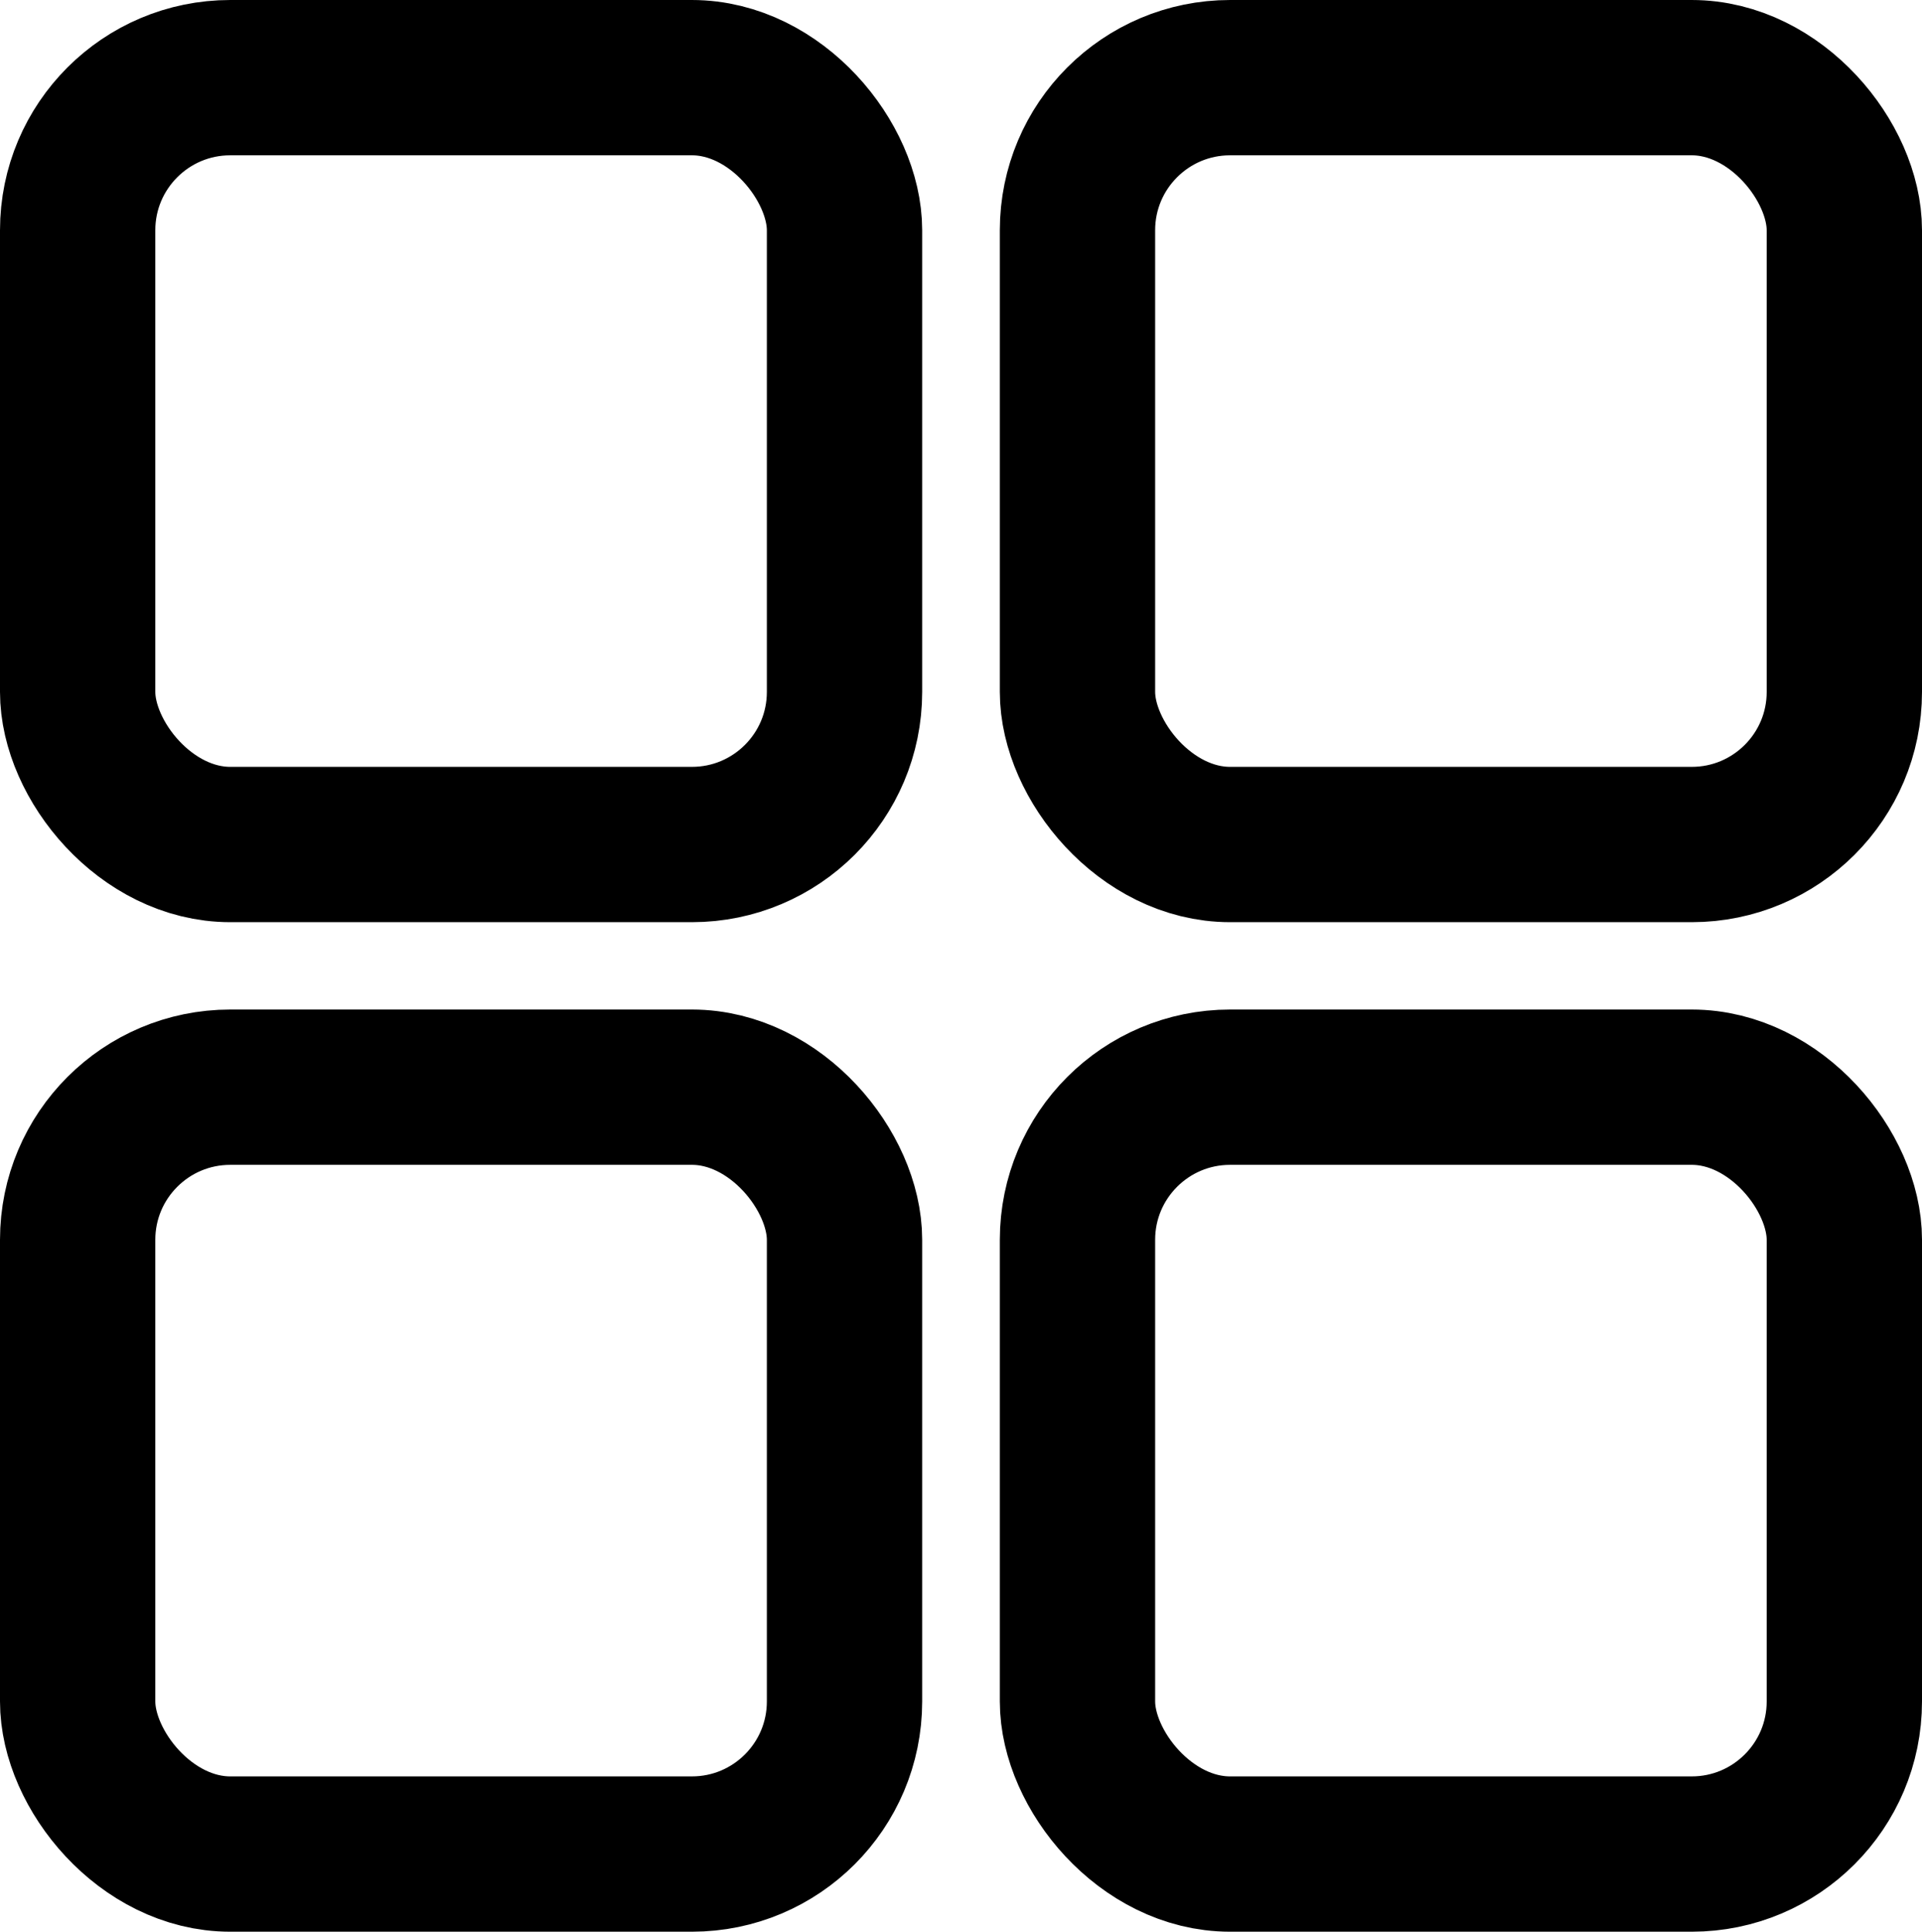 <svg stroke="#000" xmlns="http://www.w3.org/2000/svg" viewBox="0 0 198 199">
  <rect fill="none" stroke-miterlimit="10" stroke-width="16" x="8" y="8" width="79" height="79" rx="15.72"/>
  <rect fill="none" stroke-miterlimit="10" stroke-width="16" x="111" y="8" width="79" height="79" rx="15.72"/>
  <rect fill="none" stroke-miterlimit="10" stroke-width="16" x="8" y="112" width="79" height="79" rx="15.72"/>
  <rect fill="none" stroke-miterlimit="10" stroke-width="16" x="111" y="112" width="79" height="79" rx="15.72"/>
</svg>
